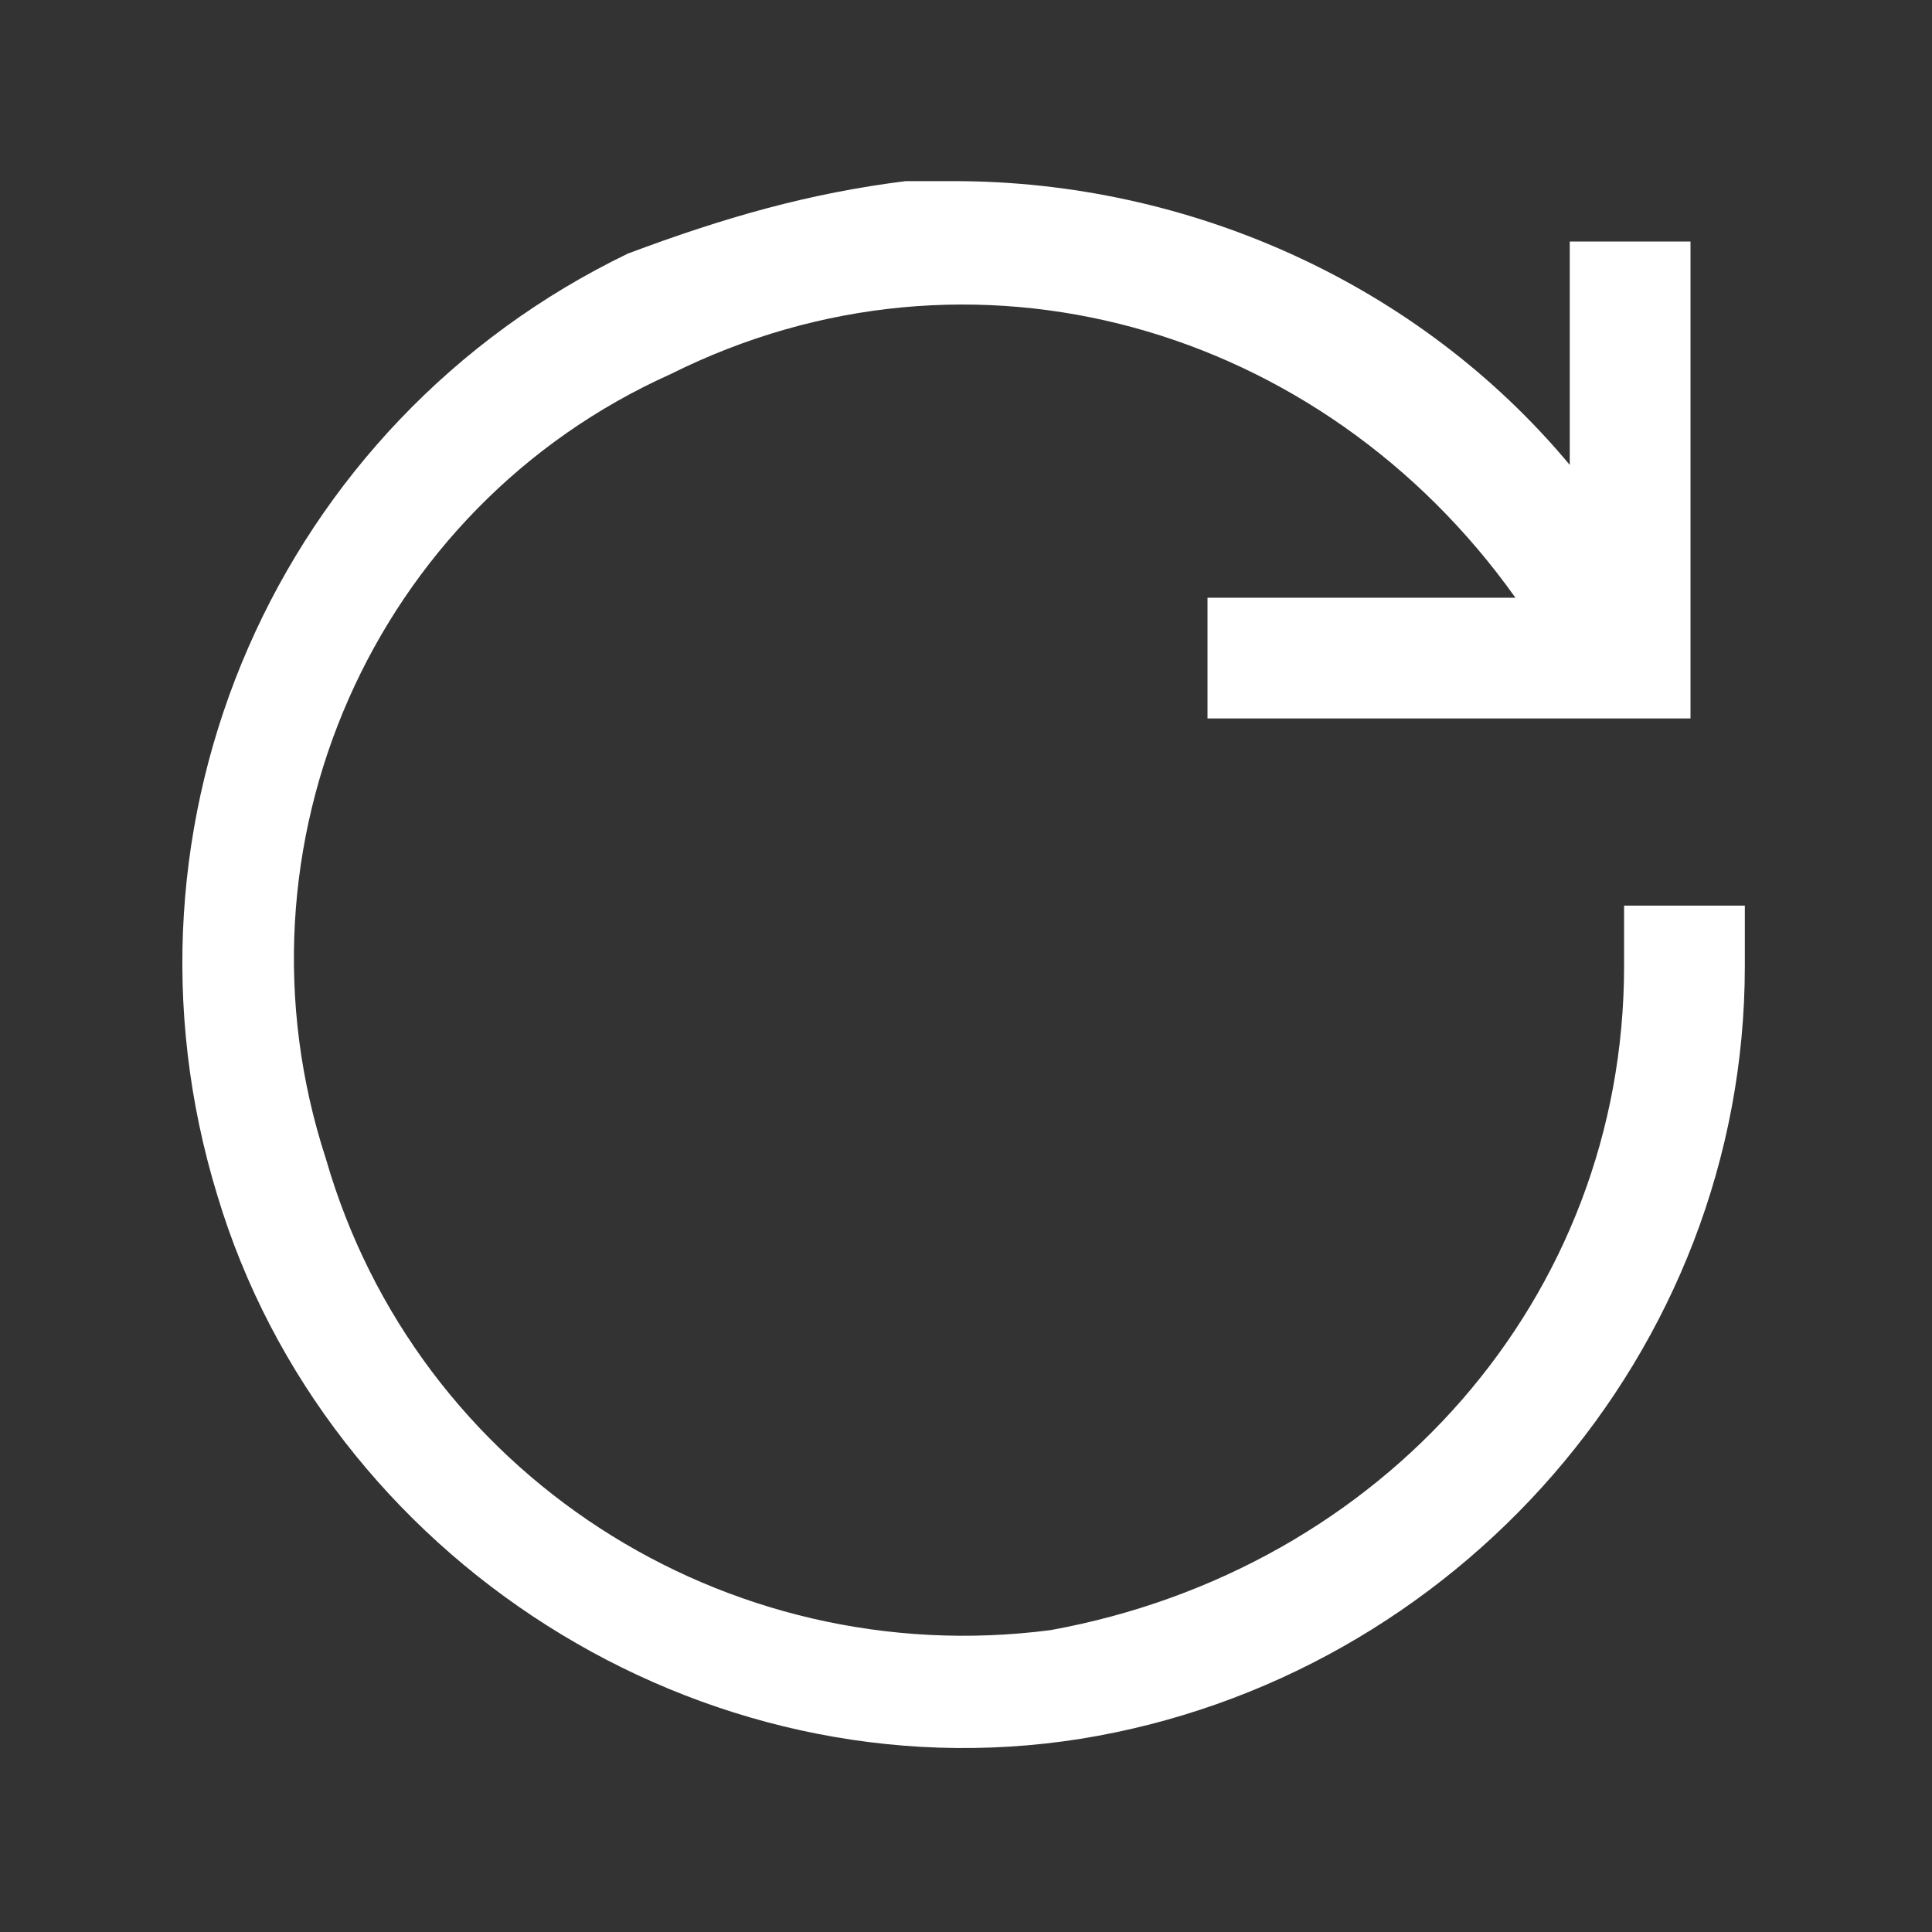 <svg xmlns="http://www.w3.org/2000/svg" viewBox="0 0 32 32">
  <rect x="0" y="0" width="32" height="32" fill="#333333" stroke="none"/>
  <path fill="#fff" d="M15.8 3H15c-1.6.2-3 .6-4.6 1.2C4.6 7 1.7 13.6 3.6 19.8c1.8 6 8 10 14.3 9 6.2-1 11-6.4 11-12.8v-1h-2v1c0 5.5-4 10-9.5 11-5.4.7-10.5-2.6-12-7.8-1.7-5.2.8-10.8 5.7-13 5-2.5 10.8-.8 14 3.7H20v2h8V4h-2v3.7C23.5 4.7 19.7 3 15.8 3z"/>
</svg>